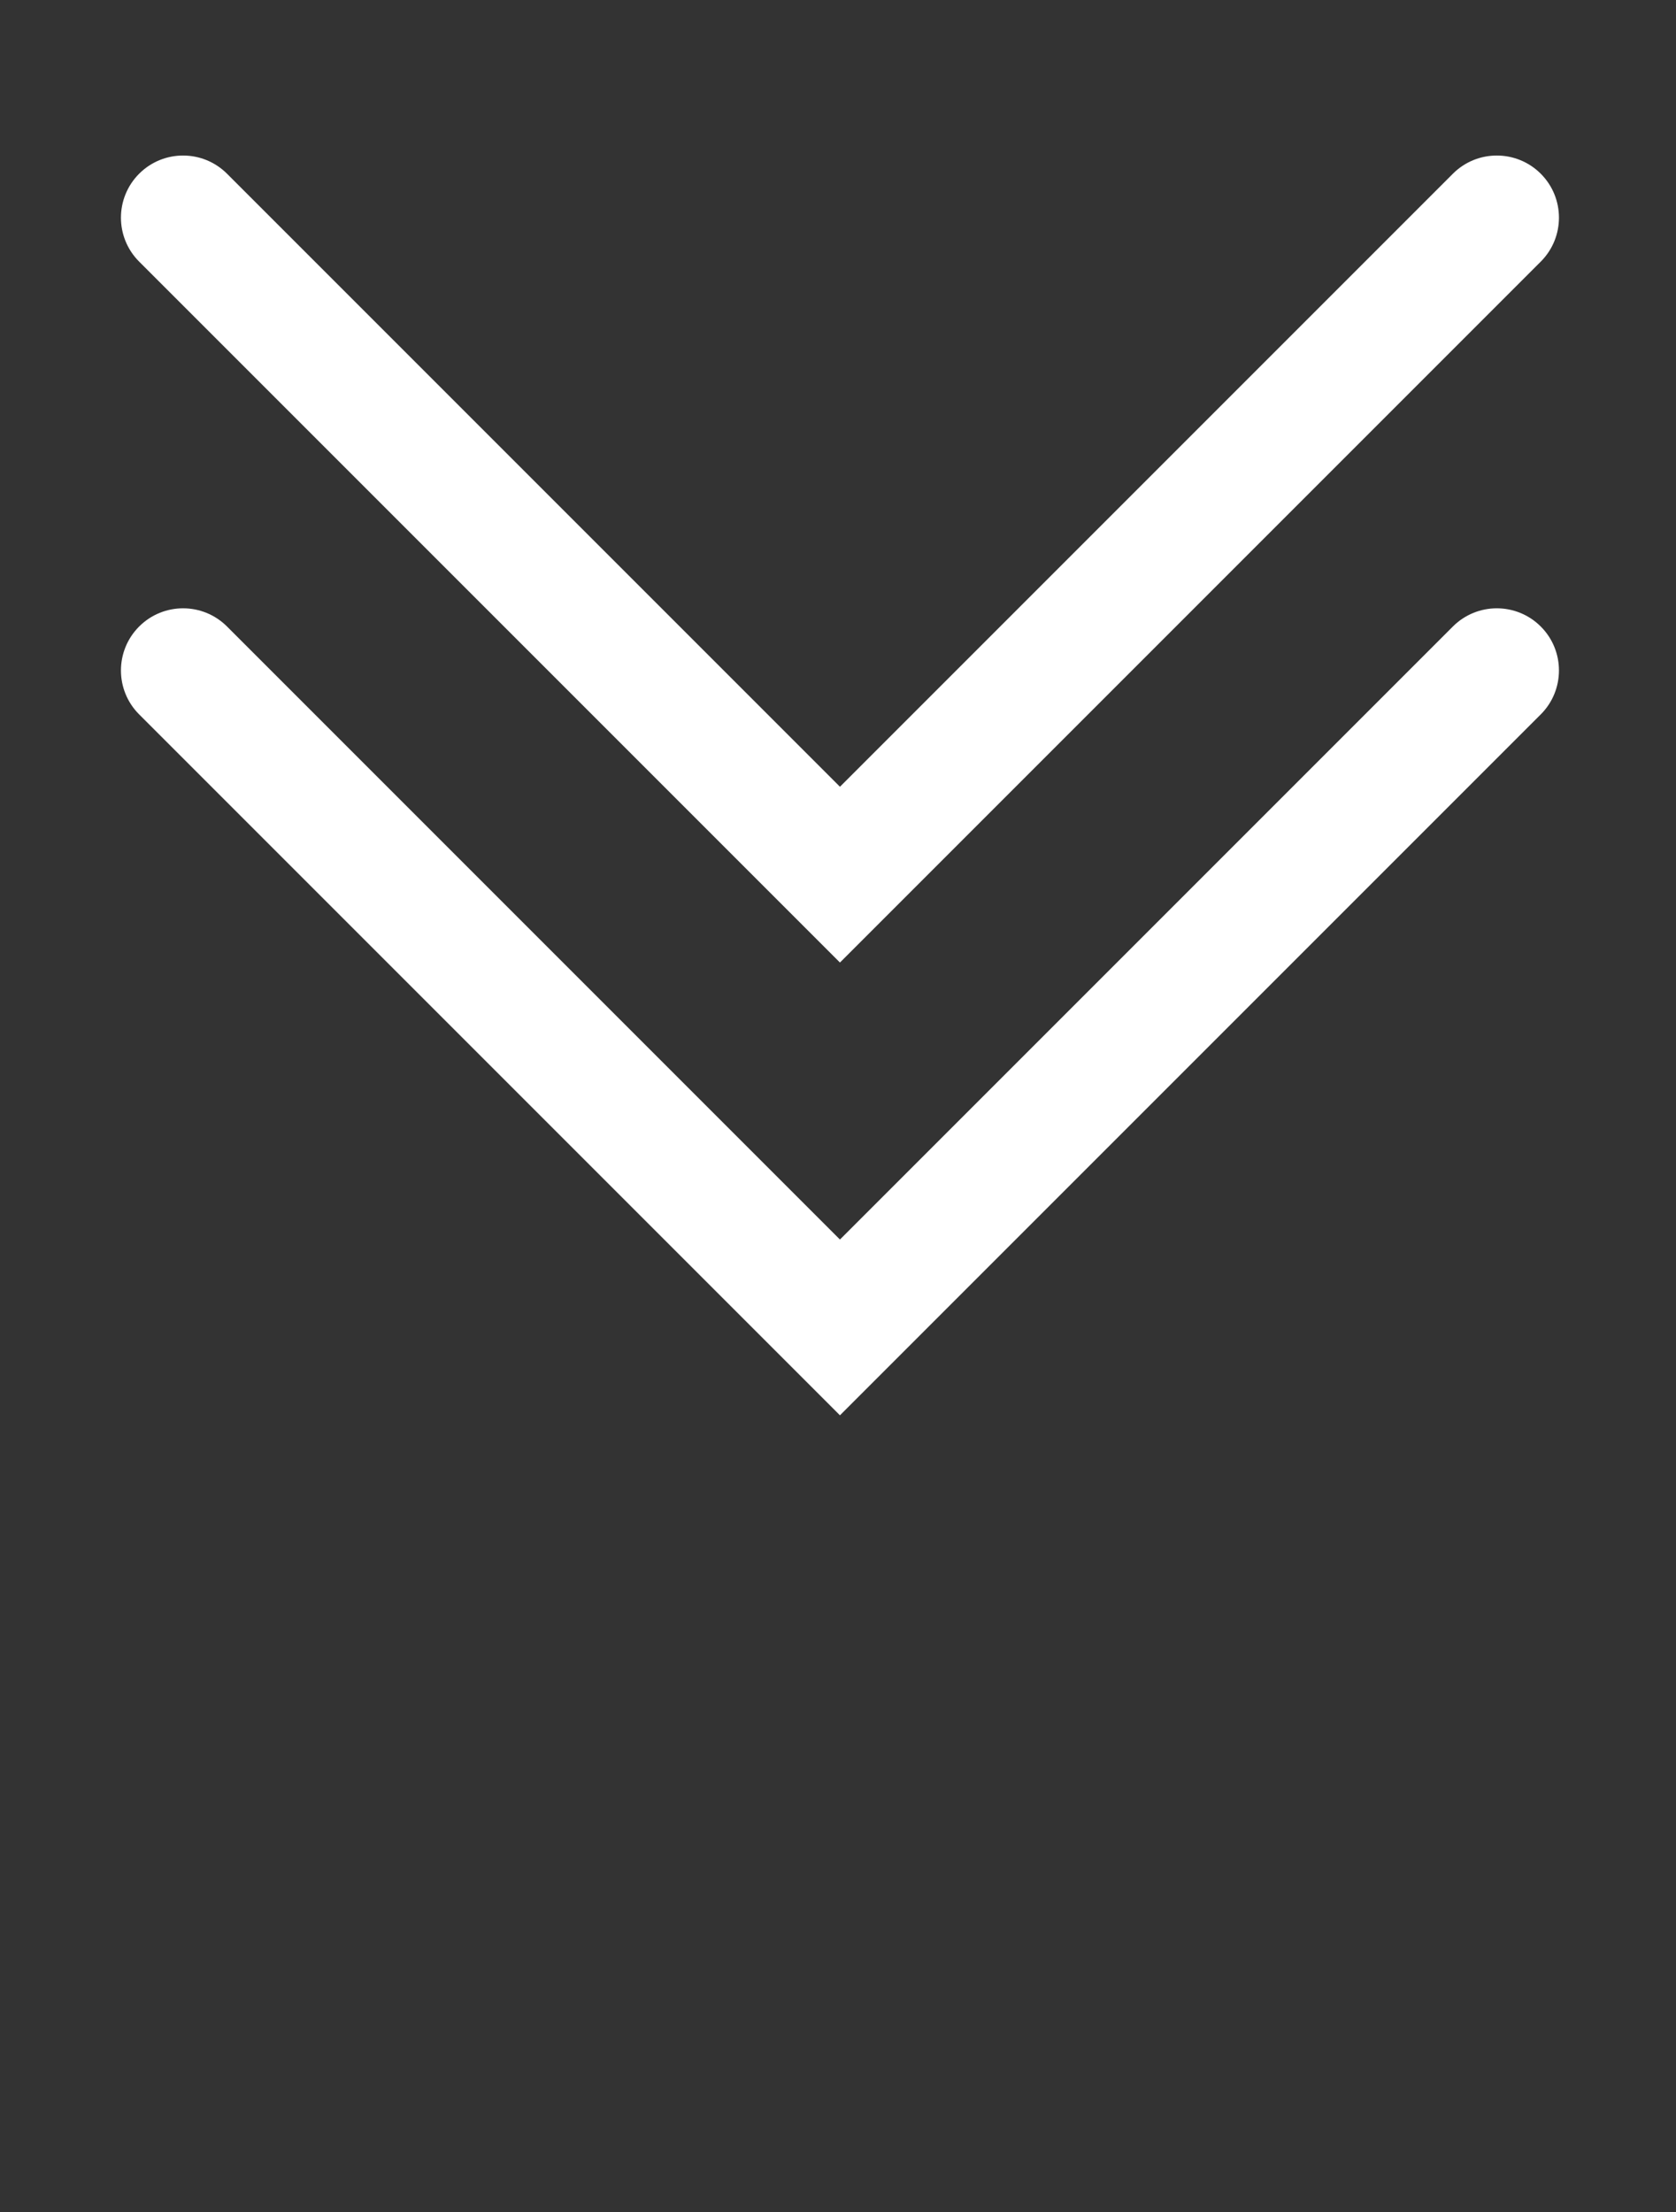 <svg id="237119" viewBox="0 0 97 128" xmlns="http://www.w3.org/2000/svg" xmlns:xlink="http://www.w3.org/1999/xlink"><rect x="0" y="0" width="97" height="128" fill="#333333" stroke="none"/><g transform="matrix(1,0,0,1,0,0)"><g id="237119" opacity="1" style="mix-blend-mode:normal"><g><defs><clipPath id="237119_clipPath" x="-50%" y="-50%" width="200%" height="200%"><path d="M0,0h97v0v128v0h-97v0v-128z" fill="white" clip-rule="nonzero"></path></clipPath></defs><g clip-path="url(#237119_clipPath)"><g transform="matrix(1,0,0,1,7,9)"><g id="237116" opacity="1" style="mix-blend-mode:normal"><g><g><g transform="matrix(1,0,0,1,0,0)"><g id="237117" opacity="1" style="mix-blend-mode:normal"><g><g><path id="237117_fill_path" d="M1.053,1.053c1.404,-1.404 3.681,-1.404 5.086,0l35.474,35.474l35.474,-35.474c1.404,-1.404 3.681,-1.404 5.086,0c1.404,1.404 1.404,3.681 0,5.086l-40.56,40.56l-40.56,-40.56c-1.404,-1.404 -1.404,-3.681 0,-5.086z" fill-rule="evenodd" fill="rgb(255, 255, 255)" fill-opacity="1" style="mix-blend-mode:NORMAL"></path></g></g></g></g><g transform="matrix(1,0,0,1,0,26.201)"><g id="237118" opacity="1" style="mix-blend-mode:normal"><g><g><path id="237118_fill_path" d="M1.053,1.053c1.404,-1.404 3.681,-1.404 5.086,0l35.474,35.474l35.474,-35.474c1.404,-1.404 3.681,-1.404 5.086,0c1.404,1.404 1.404,3.681 0,5.086l-40.56,40.56l-40.56,-40.56c-1.404,-1.404 -1.404,-3.681 0,-5.086z" fill-rule="evenodd" fill="rgb(255, 255, 255)" fill-opacity="1" style="mix-blend-mode:NORMAL"></path></g></g></g></g></g></g></g></g></g></g></g></g><animateTransform href="#237116" attributeName="transform" type="translate" values="0 0;0 44;0 0" dur="2s" repeatCount="indefinite" calcMode="spline" keyTimes="0;0.5;1" keySplines="0.42 0 0.58 1;0.42 0 0.58 1" additive="sum" fill="freeze"></animateTransform></svg>